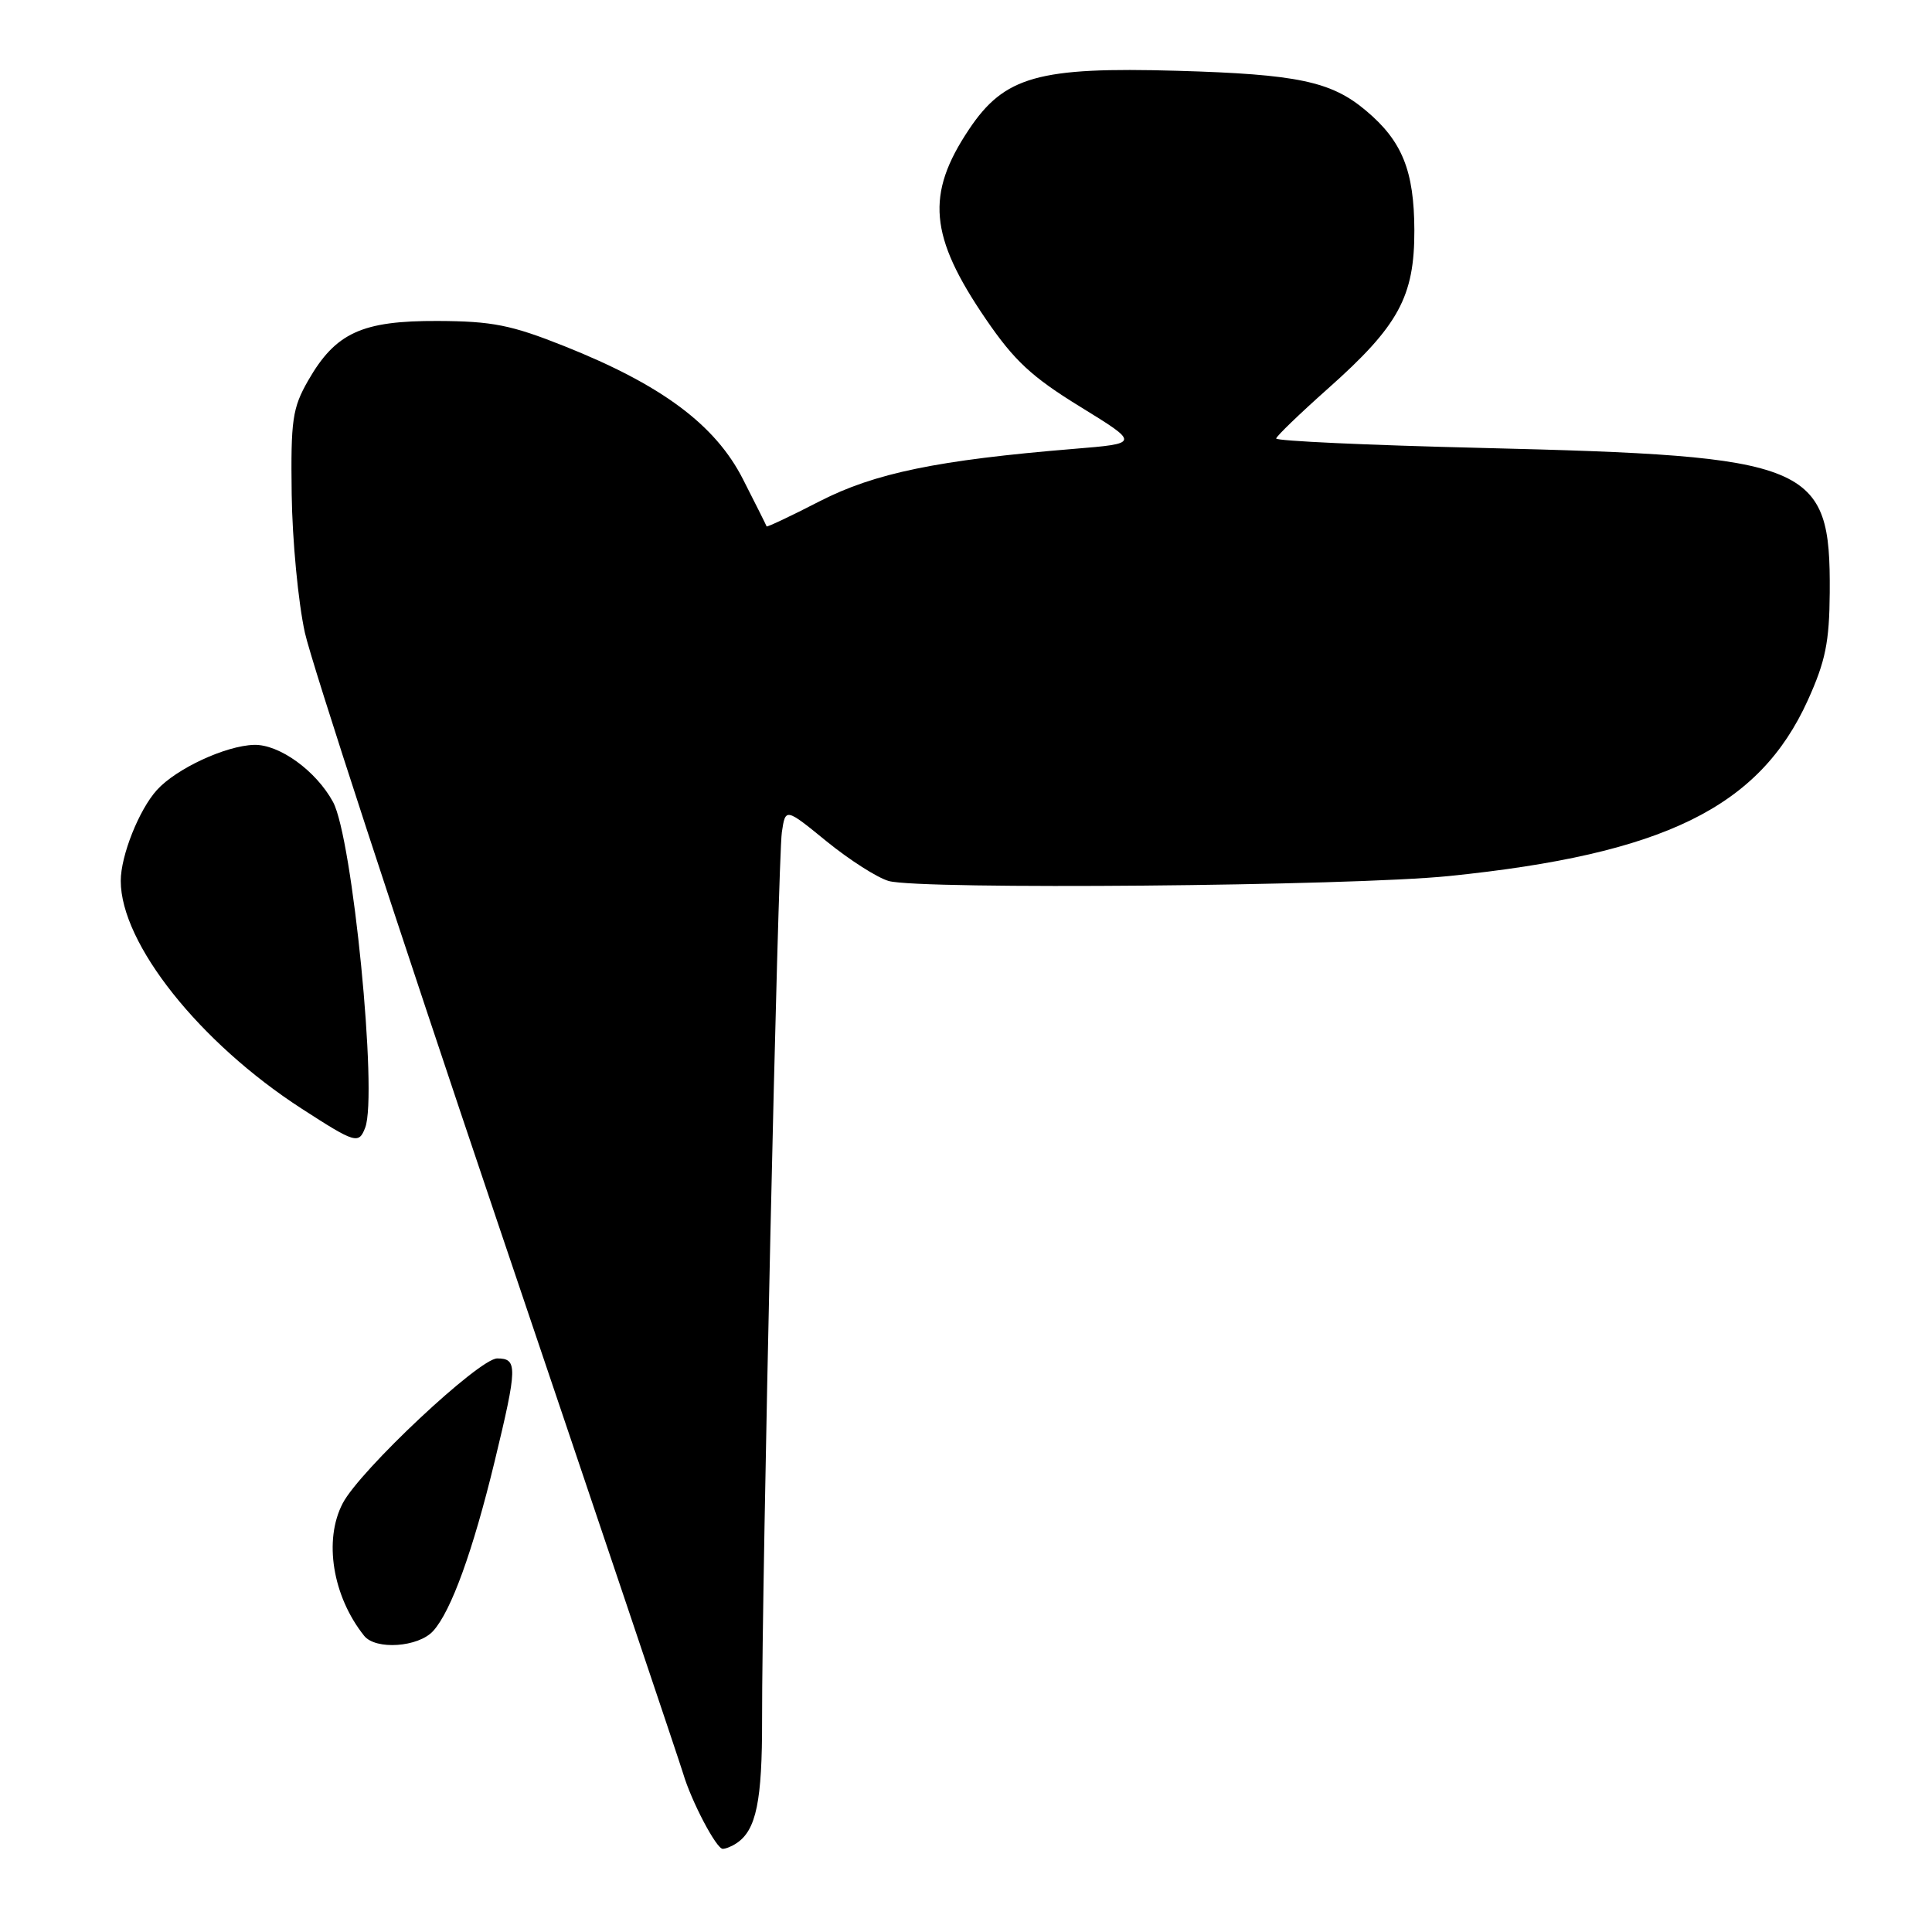 <?xml version="1.0" encoding="UTF-8" standalone="no"?>
<!DOCTYPE svg PUBLIC "-//W3C//DTD SVG 1.1//EN" "http://www.w3.org/Graphics/SVG/1.1/DTD/svg11.dtd" >
<svg xmlns="http://www.w3.org/2000/svg" xmlns:xlink="http://www.w3.org/1999/xlink" version="1.1" viewBox="0 0 256 256">
 <g >
 <path fill="currentColor"
d=" M 97.60 244.23 C 100.21 242.50 101.00 238.64 100.98 227.82 C 100.95 209.49 103.08 113.79 103.60 110.27 C 104.08 107.04 104.08 107.04 109.56 111.51 C 112.58 113.96 116.27 116.32 117.77 116.74 C 121.96 117.91 179.03 117.41 192.00 116.08 C 220.47 113.18 233.10 106.99 239.54 92.80 C 241.89 87.61 242.40 85.09 242.45 78.50 C 242.56 61.40 240.18 60.42 196.25 59.35 C 181.26 58.99 169.05 58.43 169.10 58.10 C 169.16 57.77 172.24 54.80 175.95 51.50 C 185.33 43.17 187.43 39.31 187.41 30.50 C 187.38 22.61 185.80 18.69 181.00 14.66 C 176.40 10.78 171.92 9.84 156.00 9.38 C 137.59 8.85 133.09 10.12 128.40 17.14 C 122.64 25.75 123.13 31.30 130.62 42.27 C 134.39 47.79 136.71 49.95 143.14 53.90 C 151.03 58.76 151.03 58.76 142.26 59.48 C 124.27 60.96 115.90 62.68 108.61 66.42 C 104.79 68.39 101.62 69.88 101.58 69.75 C 101.54 69.61 100.13 66.80 98.45 63.50 C 94.79 56.30 87.71 51.02 74.79 45.87 C 67.74 43.06 65.23 42.56 58.00 42.53 C 47.95 42.49 44.47 44.09 40.84 50.41 C 38.74 54.08 38.52 55.64 38.65 65.50 C 38.73 71.55 39.51 79.80 40.40 83.84 C 41.29 87.87 52.76 122.97 65.89 161.84 C 79.03 200.70 90.11 233.62 90.52 235.00 C 91.61 238.69 94.93 245.00 95.77 244.98 C 96.17 244.98 97.00 244.64 97.60 244.23 Z  M 57.40 216.11 C 59.78 213.49 62.67 205.50 65.55 193.61 C 68.57 181.12 68.60 180.00 65.88 180.00 C 63.49 180.00 47.69 194.82 45.41 199.20 C 42.86 204.08 44.07 211.51 48.25 216.75 C 49.77 218.66 55.45 218.27 57.40 216.11 Z  M 48.39 149.42 C 50.07 145.05 46.71 111.02 44.13 106.27 C 41.89 102.14 37.00 98.60 33.65 98.70 C 29.89 98.81 23.35 101.85 20.79 104.68 C 18.42 107.30 16.00 113.38 16.00 116.72 C 16.00 125.02 26.44 138.16 40.00 146.92 C 47.09 151.50 47.54 151.64 48.39 149.42 Z "/>
</g>
</svg>